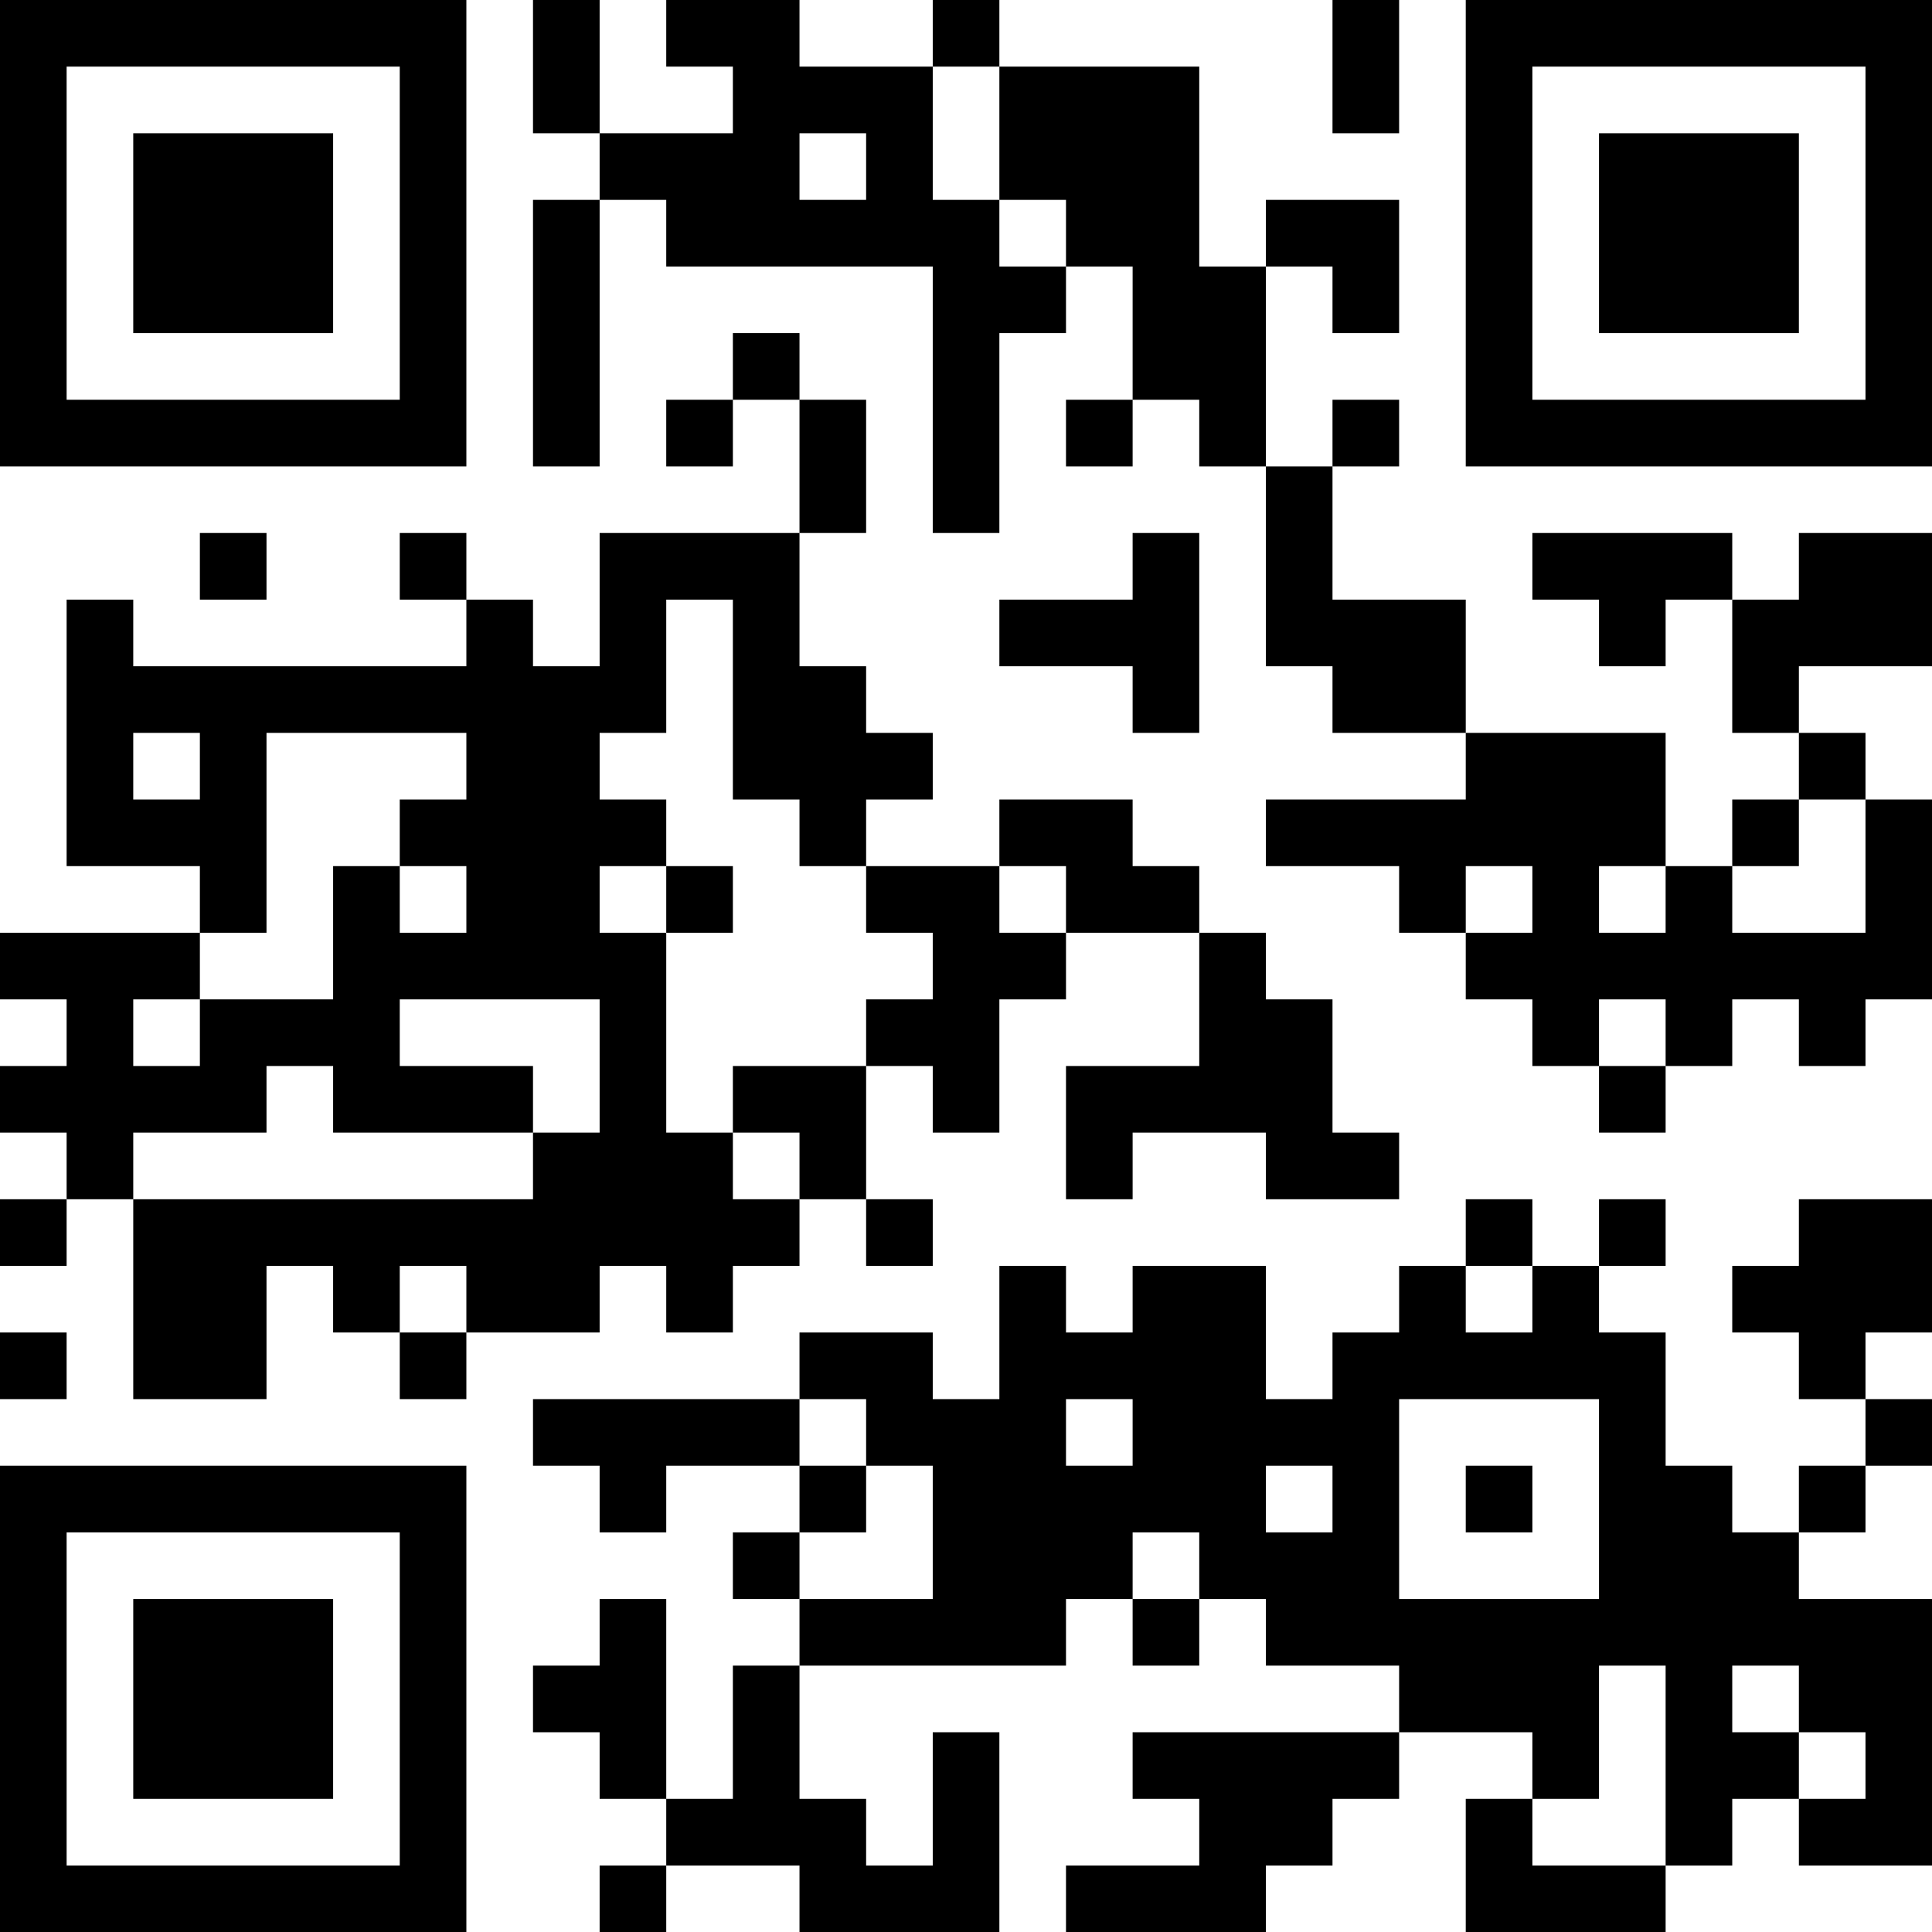 <?xml version="1.0" encoding="UTF-8"?>
<svg xmlns="http://www.w3.org/2000/svg" version="1.1" width="200" height="200" viewBox="0 0 200 200"><rect x="0" y="0" width="200" height="200" fill="#ffffff"/><g transform="scale(6.897)"><g transform="translate(0,0)"><path fill-rule="evenodd" d="M8 0L8 2L9 2L9 3L8 3L8 7L9 7L9 3L10 3L10 4L14 4L14 8L15 8L15 5L16 5L16 4L17 4L17 6L16 6L16 7L17 7L17 6L18 6L18 7L19 7L19 10L20 10L20 11L22 11L22 12L19 12L19 13L21 13L21 14L22 14L22 15L23 15L23 16L24 16L24 17L25 17L25 16L26 16L26 15L27 15L27 16L28 16L28 15L29 15L29 12L28 12L28 11L27 11L27 10L29 10L29 8L27 8L27 9L26 9L26 8L23 8L23 9L24 9L24 10L25 10L25 9L26 9L26 11L27 11L27 12L26 12L26 13L25 13L25 11L22 11L22 9L20 9L20 7L21 7L21 6L20 6L20 7L19 7L19 4L20 4L20 5L21 5L21 3L19 3L19 4L18 4L18 1L15 1L15 0L14 0L14 1L12 1L12 0L10 0L10 1L11 1L11 2L9 2L9 0ZM20 0L20 2L21 2L21 0ZM14 1L14 3L15 3L15 4L16 4L16 3L15 3L15 1ZM12 2L12 3L13 3L13 2ZM11 5L11 6L10 6L10 7L11 7L11 6L12 6L12 8L9 8L9 10L8 10L8 9L7 9L7 8L6 8L6 9L7 9L7 10L2 10L2 9L1 9L1 13L3 13L3 14L0 14L0 15L1 15L1 16L0 16L0 17L1 17L1 18L0 18L0 19L1 19L1 18L2 18L2 21L4 21L4 19L5 19L5 20L6 20L6 21L7 21L7 20L9 20L9 19L10 19L10 20L11 20L11 19L12 19L12 18L13 18L13 19L14 19L14 18L13 18L13 16L14 16L14 17L15 17L15 15L16 15L16 14L18 14L18 16L16 16L16 18L17 18L17 17L19 17L19 18L21 18L21 17L20 17L20 15L19 15L19 14L18 14L18 13L17 13L17 12L15 12L15 13L13 13L13 12L14 12L14 11L13 11L13 10L12 10L12 8L13 8L13 6L12 6L12 5ZM3 8L3 9L4 9L4 8ZM17 8L17 9L15 9L15 10L17 10L17 11L18 11L18 8ZM10 9L10 11L9 11L9 12L10 12L10 13L9 13L9 14L10 14L10 17L11 17L11 18L12 18L12 17L11 17L11 16L13 16L13 15L14 15L14 14L13 14L13 13L12 13L12 12L11 12L11 9ZM2 11L2 12L3 12L3 11ZM4 11L4 14L3 14L3 15L2 15L2 16L3 16L3 15L5 15L5 13L6 13L6 14L7 14L7 13L6 13L6 12L7 12L7 11ZM27 12L27 13L26 13L26 14L28 14L28 12ZM10 13L10 14L11 14L11 13ZM15 13L15 14L16 14L16 13ZM22 13L22 14L23 14L23 13ZM24 13L24 14L25 14L25 13ZM6 15L6 16L8 16L8 17L5 17L5 16L4 16L4 17L2 17L2 18L8 18L8 17L9 17L9 15ZM24 15L24 16L25 16L25 15ZM22 18L22 19L21 19L21 20L20 20L20 21L19 21L19 19L17 19L17 20L16 20L16 19L15 19L15 21L14 21L14 20L12 20L12 21L8 21L8 22L9 22L9 23L10 23L10 22L12 22L12 23L11 23L11 24L12 24L12 25L11 25L11 27L10 27L10 24L9 24L9 25L8 25L8 26L9 26L9 27L10 27L10 28L9 28L9 29L10 29L10 28L12 28L12 29L15 29L15 26L14 26L14 28L13 28L13 27L12 27L12 25L16 25L16 24L17 24L17 25L18 25L18 24L19 24L19 25L21 25L21 26L17 26L17 27L18 27L18 28L16 28L16 29L19 29L19 28L20 28L20 27L21 27L21 26L23 26L23 27L22 27L22 29L25 29L25 28L26 28L26 27L27 27L27 28L29 28L29 24L27 24L27 23L28 23L28 22L29 22L29 21L28 21L28 20L29 20L29 18L27 18L27 19L26 19L26 20L27 20L27 21L28 21L28 22L27 22L27 23L26 23L26 22L25 22L25 20L24 20L24 19L25 19L25 18L24 18L24 19L23 19L23 18ZM6 19L6 20L7 20L7 19ZM22 19L22 20L23 20L23 19ZM0 20L0 21L1 21L1 20ZM12 21L12 22L13 22L13 23L12 23L12 24L14 24L14 22L13 22L13 21ZM16 21L16 22L17 22L17 21ZM21 21L21 24L24 24L24 21ZM19 22L19 23L20 23L20 22ZM22 22L22 23L23 23L23 22ZM17 23L17 24L18 24L18 23ZM24 25L24 27L23 27L23 28L25 28L25 25ZM26 25L26 26L27 26L27 27L28 27L28 26L27 26L27 25ZM0 0L0 7L7 7L7 0ZM1 1L1 6L6 6L6 1ZM2 2L2 5L5 5L5 2ZM22 0L22 7L29 7L29 0ZM23 1L23 6L28 6L28 1ZM24 2L24 5L27 5L27 2ZM0 22L0 29L7 29L7 22ZM1 23L1 28L6 28L6 23ZM2 24L2 27L5 27L5 24Z" fill="#000000"/></g></g></svg>
